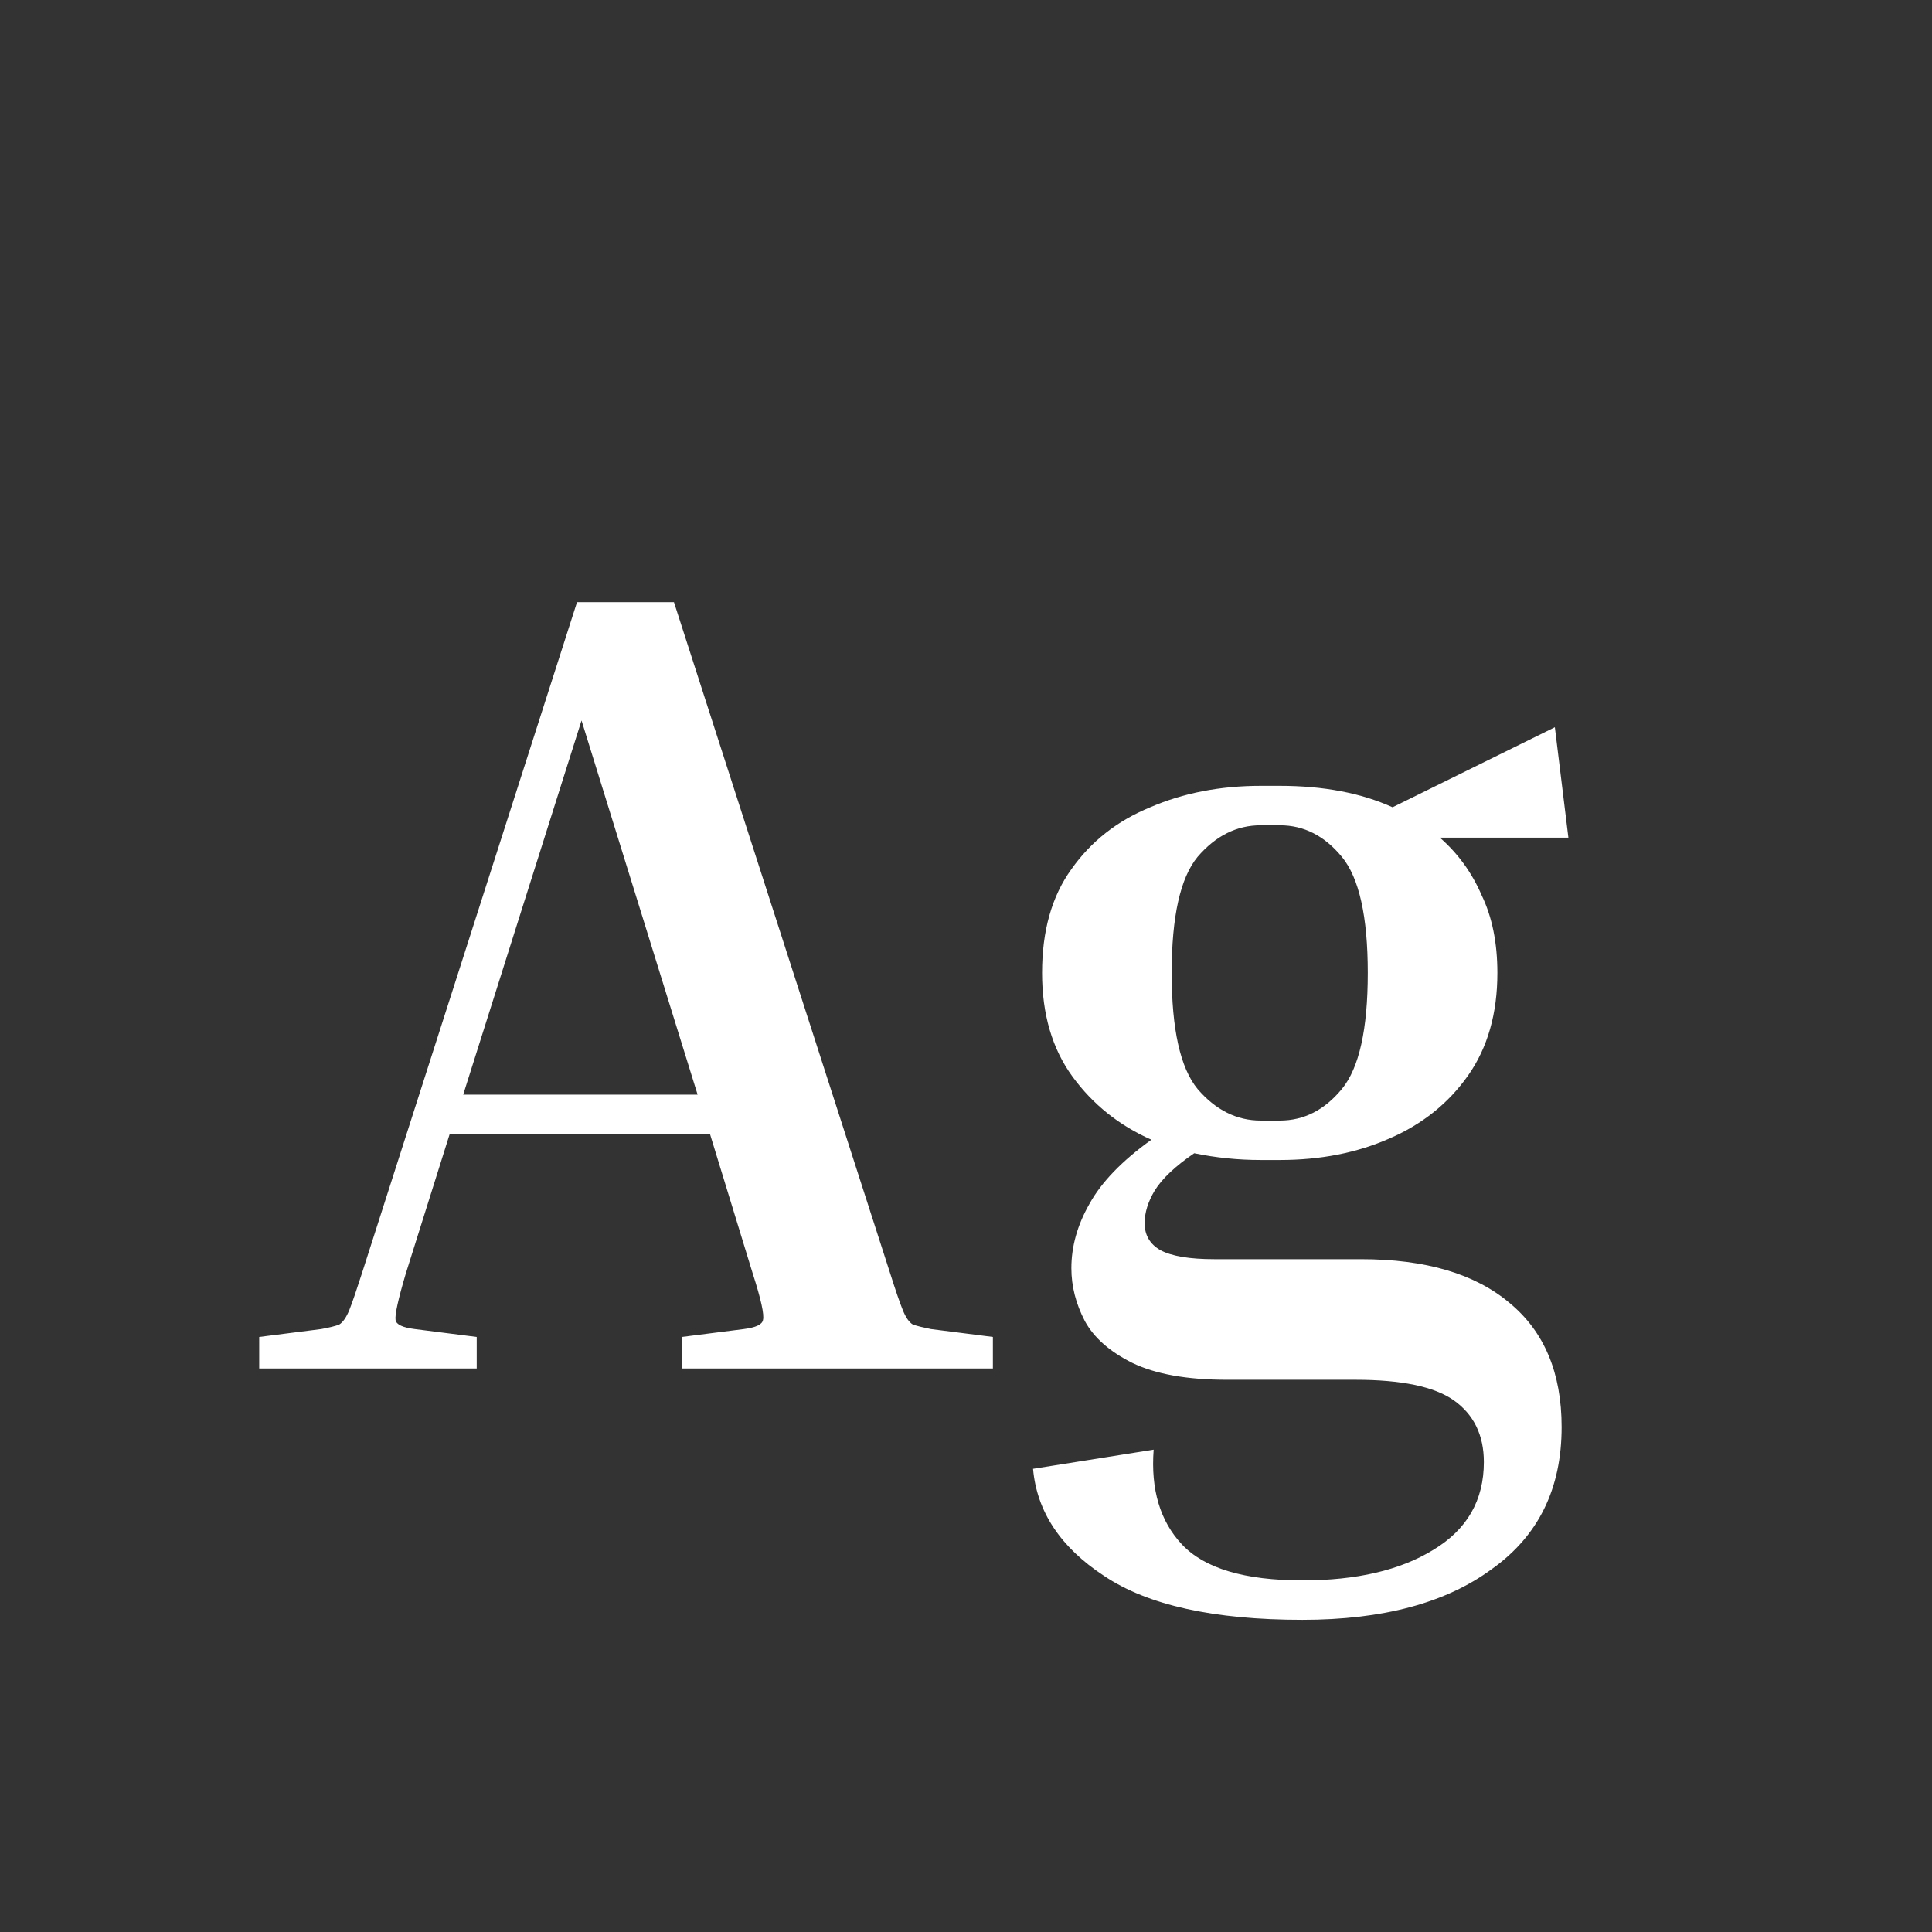 <svg width="24" height="24" viewBox="0 0 24 24" fill="none" xmlns="http://www.w3.org/2000/svg">
<rect x="0" y="0" width="24" height="24" fill="#333333" stroke="none"/>
<path d="M5.922 16.608V17H3.22V16.608L3.99 16.51C4.092 16.491 4.167 16.473 4.214 16.454C4.26 16.426 4.302 16.365 4.34 16.272C4.377 16.179 4.428 16.029 4.494 15.824L7.168 7.48H8.372L11.06 15.824C11.125 16.029 11.176 16.179 11.214 16.272C11.251 16.365 11.293 16.426 11.34 16.454C11.396 16.473 11.47 16.491 11.564 16.51L12.334 16.608V17H8.47V16.608L9.24 16.51C9.389 16.491 9.468 16.454 9.478 16.398C9.496 16.333 9.454 16.141 9.352 15.824L8.82 14.088H5.586L5.04 15.824C4.946 16.141 4.904 16.333 4.914 16.398C4.923 16.454 5.002 16.491 5.152 16.51L5.922 16.608ZM5.754 13.598H8.666L7.224 8.95L5.754 13.598ZM19.399 17.728C19.399 18.493 19.11 19.081 18.531 19.492C17.962 19.912 17.178 20.122 16.179 20.122C15.078 20.122 14.257 19.94 13.715 19.576C13.174 19.221 12.88 18.778 12.833 18.246L14.331 18.008C14.294 18.503 14.411 18.895 14.681 19.184C14.961 19.483 15.46 19.632 16.179 19.632C16.851 19.632 17.392 19.506 17.803 19.254C18.223 19.002 18.433 18.638 18.433 18.162C18.433 17.826 18.307 17.569 18.055 17.392C17.812 17.224 17.407 17.14 16.837 17.14H15.241C14.746 17.14 14.354 17.07 14.065 16.93C13.785 16.79 13.589 16.617 13.477 16.412C13.365 16.197 13.309 15.978 13.309 15.754C13.309 15.483 13.384 15.217 13.533 14.956C13.682 14.685 13.939 14.419 14.303 14.158C13.902 13.981 13.575 13.719 13.323 13.374C13.071 13.029 12.945 12.599 12.945 12.086C12.945 11.563 13.066 11.134 13.309 10.798C13.552 10.453 13.879 10.196 14.289 10.028C14.7 9.851 15.157 9.762 15.661 9.762H15.899C16.441 9.762 16.907 9.851 17.299 10.028L19.315 9.034L19.483 10.406H17.887C18.111 10.602 18.284 10.84 18.405 11.12C18.536 11.391 18.601 11.713 18.601 12.086C18.601 12.59 18.48 13.015 18.237 13.36C17.994 13.705 17.668 13.967 17.257 14.144C16.856 14.321 16.403 14.41 15.899 14.41H15.661C15.381 14.41 15.106 14.382 14.835 14.326C14.602 14.485 14.438 14.639 14.345 14.788C14.261 14.928 14.219 15.063 14.219 15.194C14.219 15.343 14.284 15.455 14.415 15.53C14.555 15.605 14.779 15.642 15.087 15.642H16.907C17.71 15.642 18.326 15.824 18.755 16.188C19.184 16.543 19.399 17.056 19.399 17.728ZM15.899 13.92C16.198 13.92 16.454 13.789 16.669 13.528C16.884 13.267 16.991 12.786 16.991 12.086C16.991 11.386 16.884 10.905 16.669 10.644C16.454 10.383 16.198 10.252 15.899 10.252H15.661C15.363 10.252 15.101 10.383 14.877 10.644C14.662 10.905 14.555 11.386 14.555 12.086C14.555 12.786 14.662 13.267 14.877 13.528C15.101 13.789 15.363 13.92 15.661 13.92H15.899Z" fill="white"/>
</svg>
